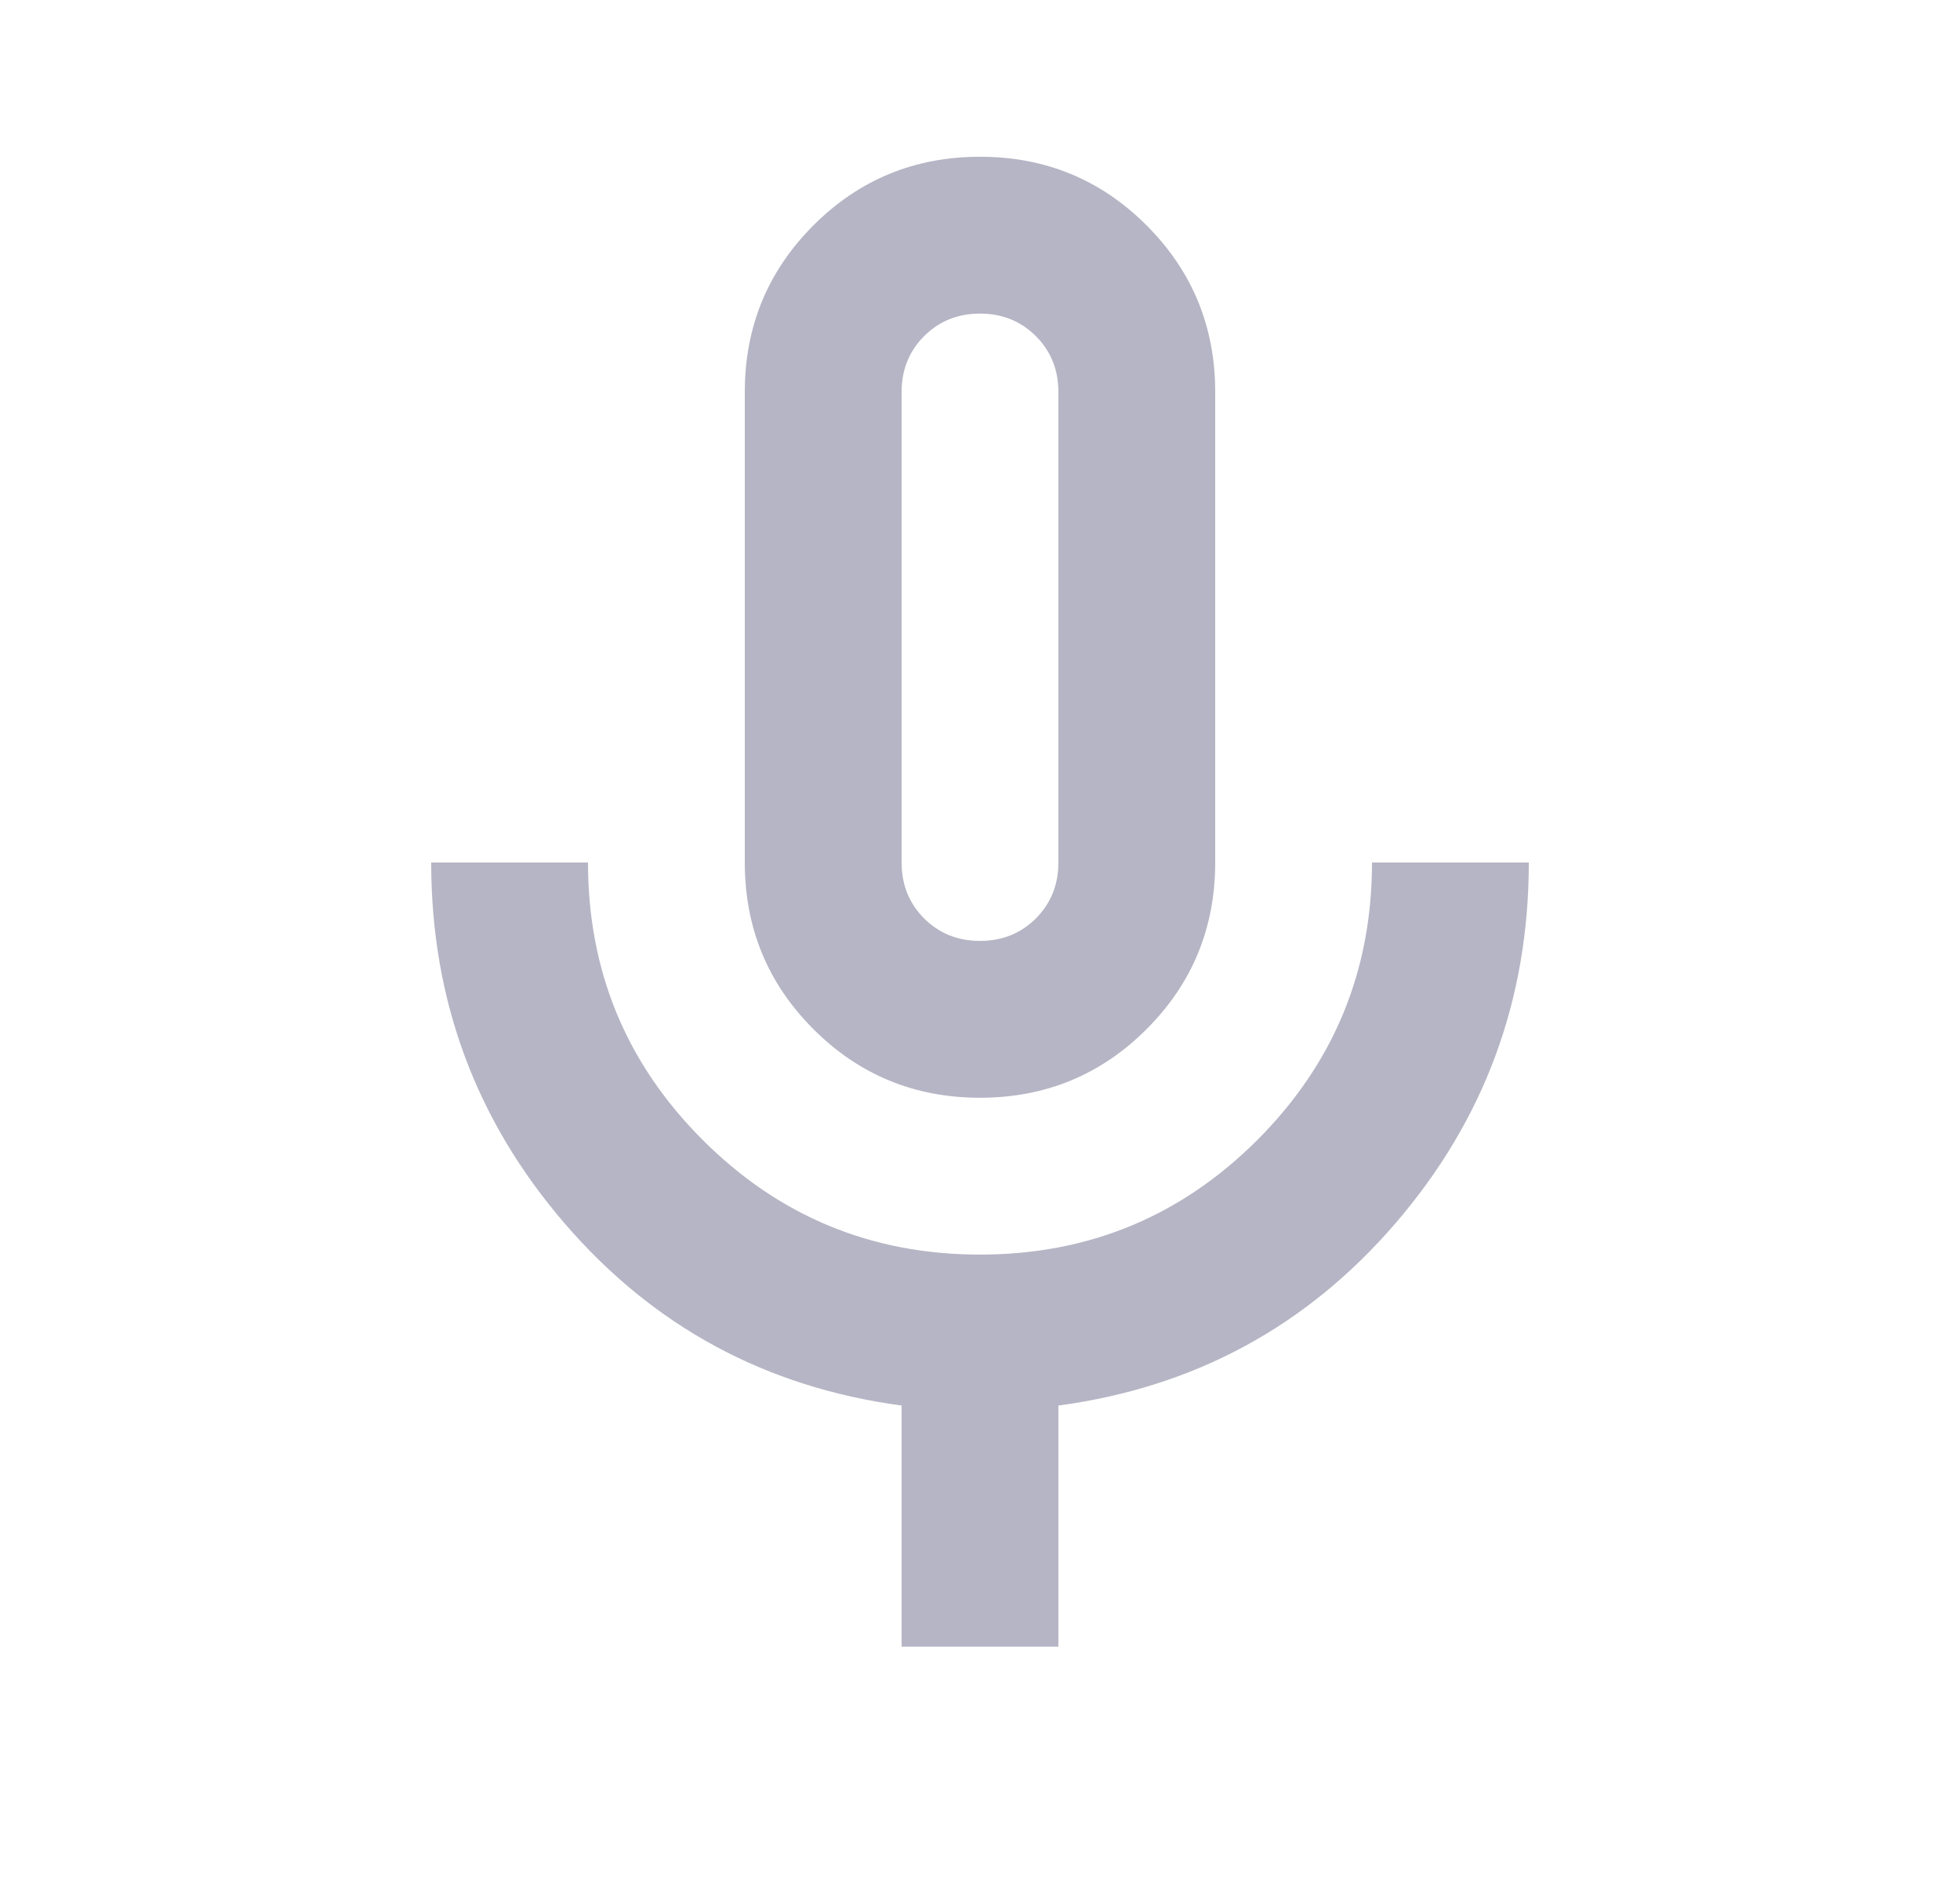 <svg width="25" height="24" viewBox="0 0 25 24" fill="none" xmlns="http://www.w3.org/2000/svg">
<mask id="mask0_1680_30442" style="mask-type:alpha" maskUnits="userSpaceOnUse" x="0" y="0" width="25" height="24">
<rect x="0.5" width="24" height="24" fill="#D9D9D9"/>
</mask>
<g mask="url(#mask0_1680_30442)">
<path d="M12.5 13.999C11.667 13.999 10.958 13.707 10.375 13.124C9.792 12.541 9.5 11.832 9.5 10.999V4.999C9.5 4.166 9.792 3.458 10.375 2.874C10.958 2.291 11.667 1.999 12.5 1.999C13.333 1.999 14.042 2.291 14.625 2.874C15.208 3.458 15.5 4.166 15.5 4.999V10.999C15.5 11.832 15.208 12.541 14.625 13.124C14.042 13.707 13.333 13.999 12.5 13.999ZM11.5 20.999V17.924C9.767 17.691 8.333 16.916 7.2 15.599C6.067 14.283 5.5 12.749 5.5 10.999H7.5C7.5 12.383 7.987 13.562 8.963 14.537C9.938 15.512 11.117 15.999 12.5 15.999C13.883 15.999 15.062 15.512 16.038 14.537C17.012 13.562 17.5 12.383 17.5 10.999H19.5C19.5 12.749 18.933 14.283 17.8 15.599C16.667 16.916 15.233 17.691 13.5 17.924V20.999H11.5ZM12.5 11.999C12.783 11.999 13.021 11.903 13.213 11.712C13.404 11.52 13.5 11.283 13.5 10.999V4.999C13.5 4.716 13.404 4.478 13.213 4.287C13.021 4.095 12.783 3.999 12.5 3.999C12.217 3.999 11.979 4.095 11.787 4.287C11.596 4.478 11.5 4.716 11.5 4.999V10.999C11.5 11.283 11.596 11.52 11.787 11.712C11.979 11.903 12.217 11.999 12.5 11.999Z" fill="#B5B5C5"/>
</g>
</svg>
